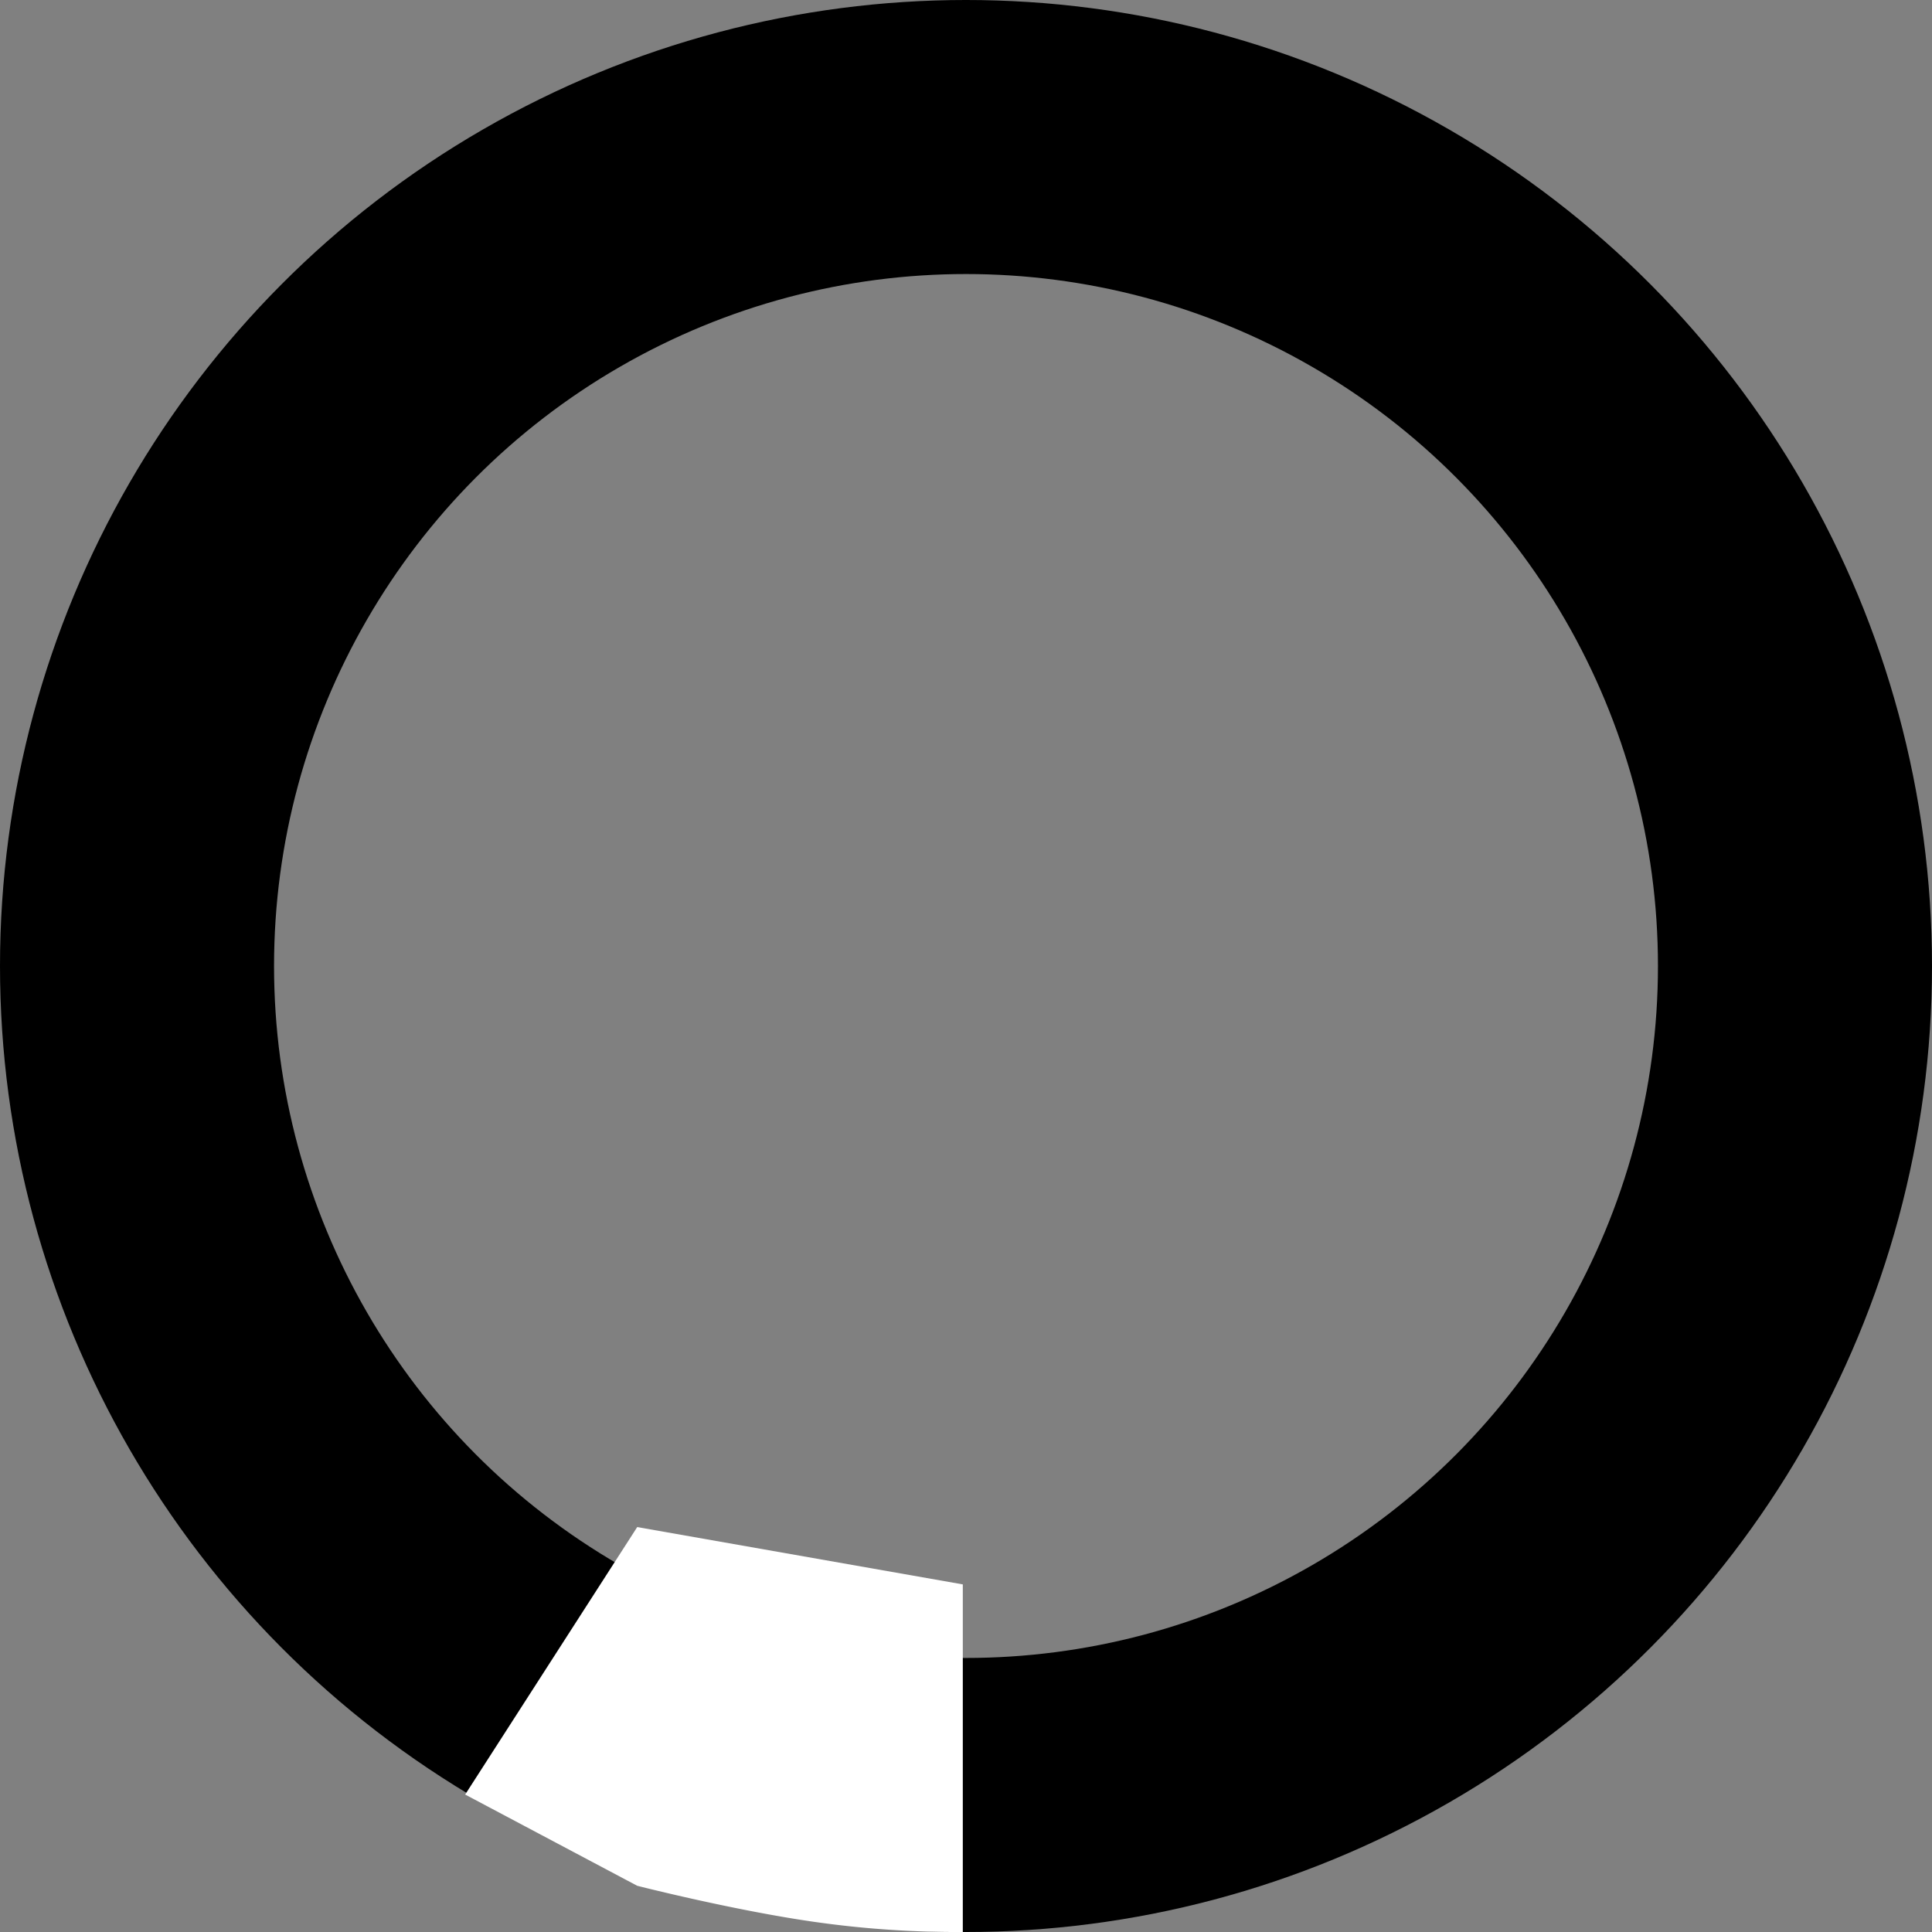 <svg xmlns="http://www.w3.org/2000/svg" width="705" height="705.024" viewBox="0 0 705 705.024"><rect x="0" y="0" width="705" height="705.024" fill="#808080" stroke="none"/><g fill="none" stroke="#000" stroke-width="100"><circle cx="352.5" cy="352.5" r="352.5" stroke="none"/><circle cx="352.5" cy="352.5" r="302.5" fill="none"/></g><path d="M-688.666-5244.844V-5118a367.828,367.828,0,0,1-53.927-3.662c-29.7-4.217-64.884-13.206-64.884-13.206l-62.78-33.292,62.78-97.6Z" transform="translate(1040 5823)" fill="#fff"/></svg>